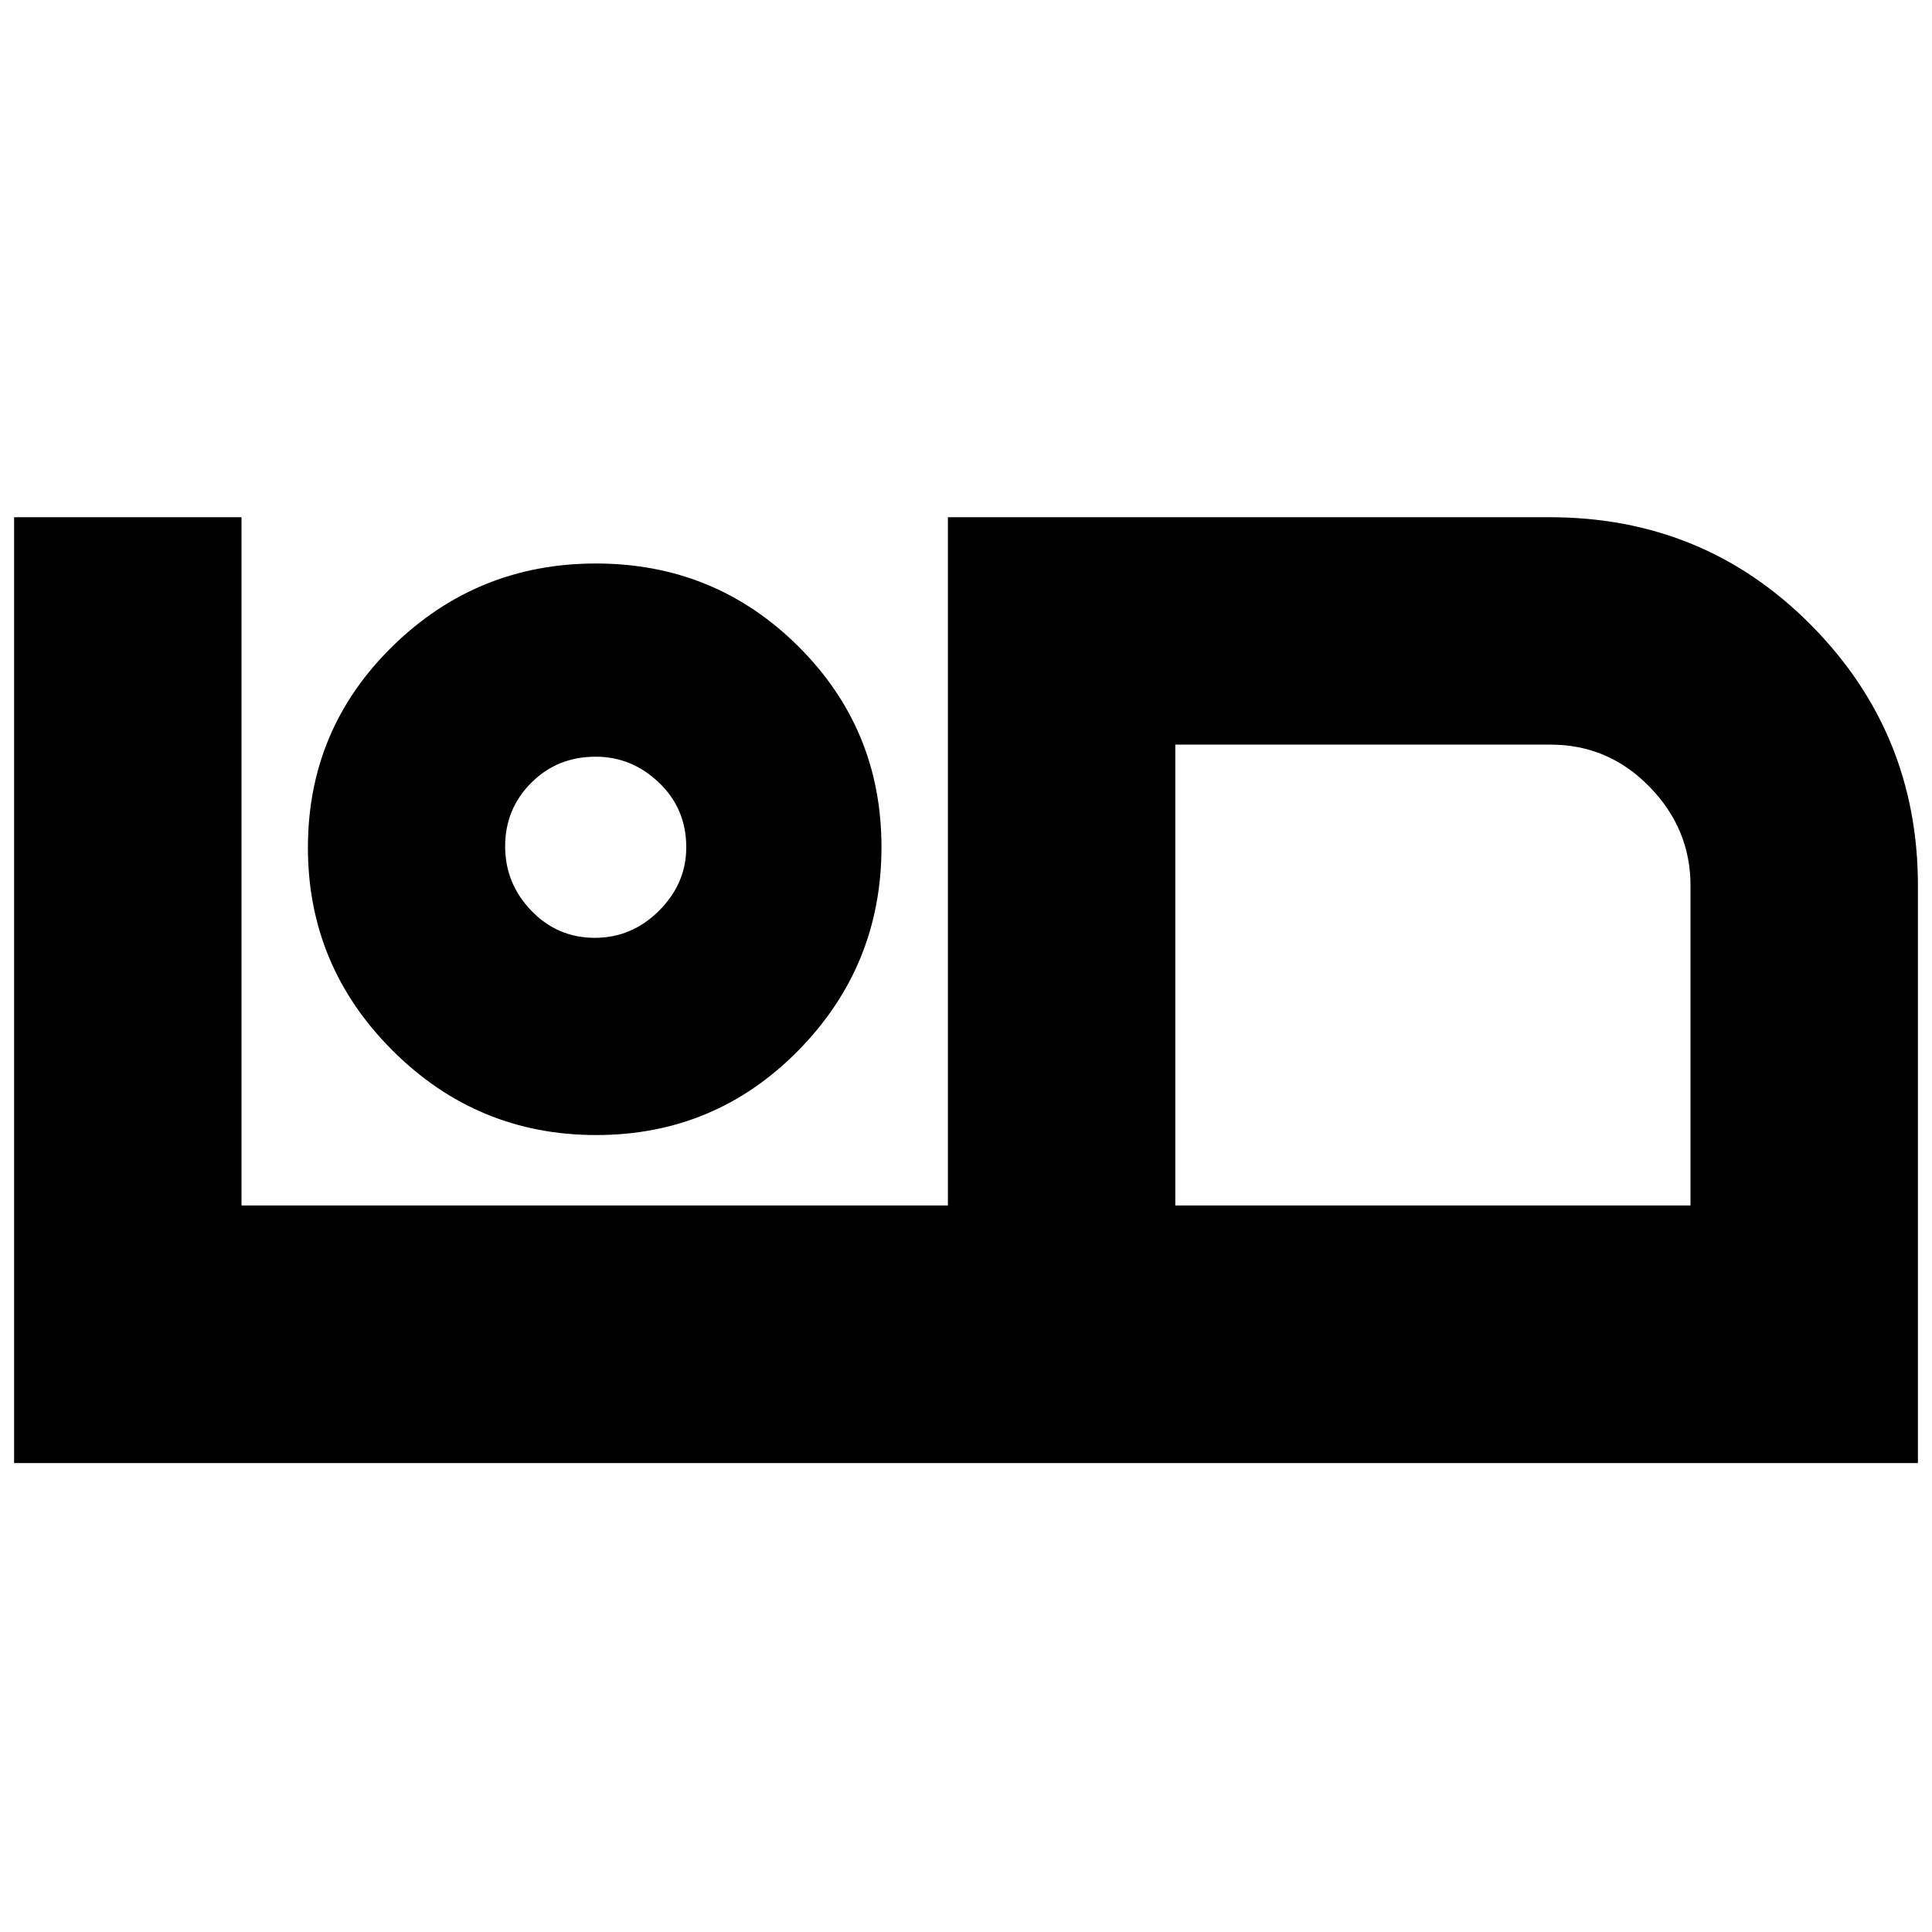<svg xmlns="http://www.w3.org/2000/svg" height="20" viewBox="0 -960 960 960" width="20"><path d="M7-233v-470h113v342h351v-342h299q76.84 0 129.92 53.61Q953-595.79 953-520v287H7Zm577-128h256v-159q0-28.23-20.42-49.11Q799.17-590 770.5-590H584v229Zm0-229v229-229ZM296.24-396q59.11 0 100.44-42.02Q438-480.05 438-539.12q0-58.65-41.38-99.76Q355.24-680 296.12-680T195-638.82q-42 41.17-42 100Q153-480 195.06-438q42.06 42 101.18 42Zm-.74-98q-18.5 0-31.5-13.5t-13-32q0-18.5 12.94-31.5T296-584q18 0 31.5 12.94Q341-558.13 341-539q0 18-13.5 31.5t-32 13.5Zm.5-45Z"/></svg>